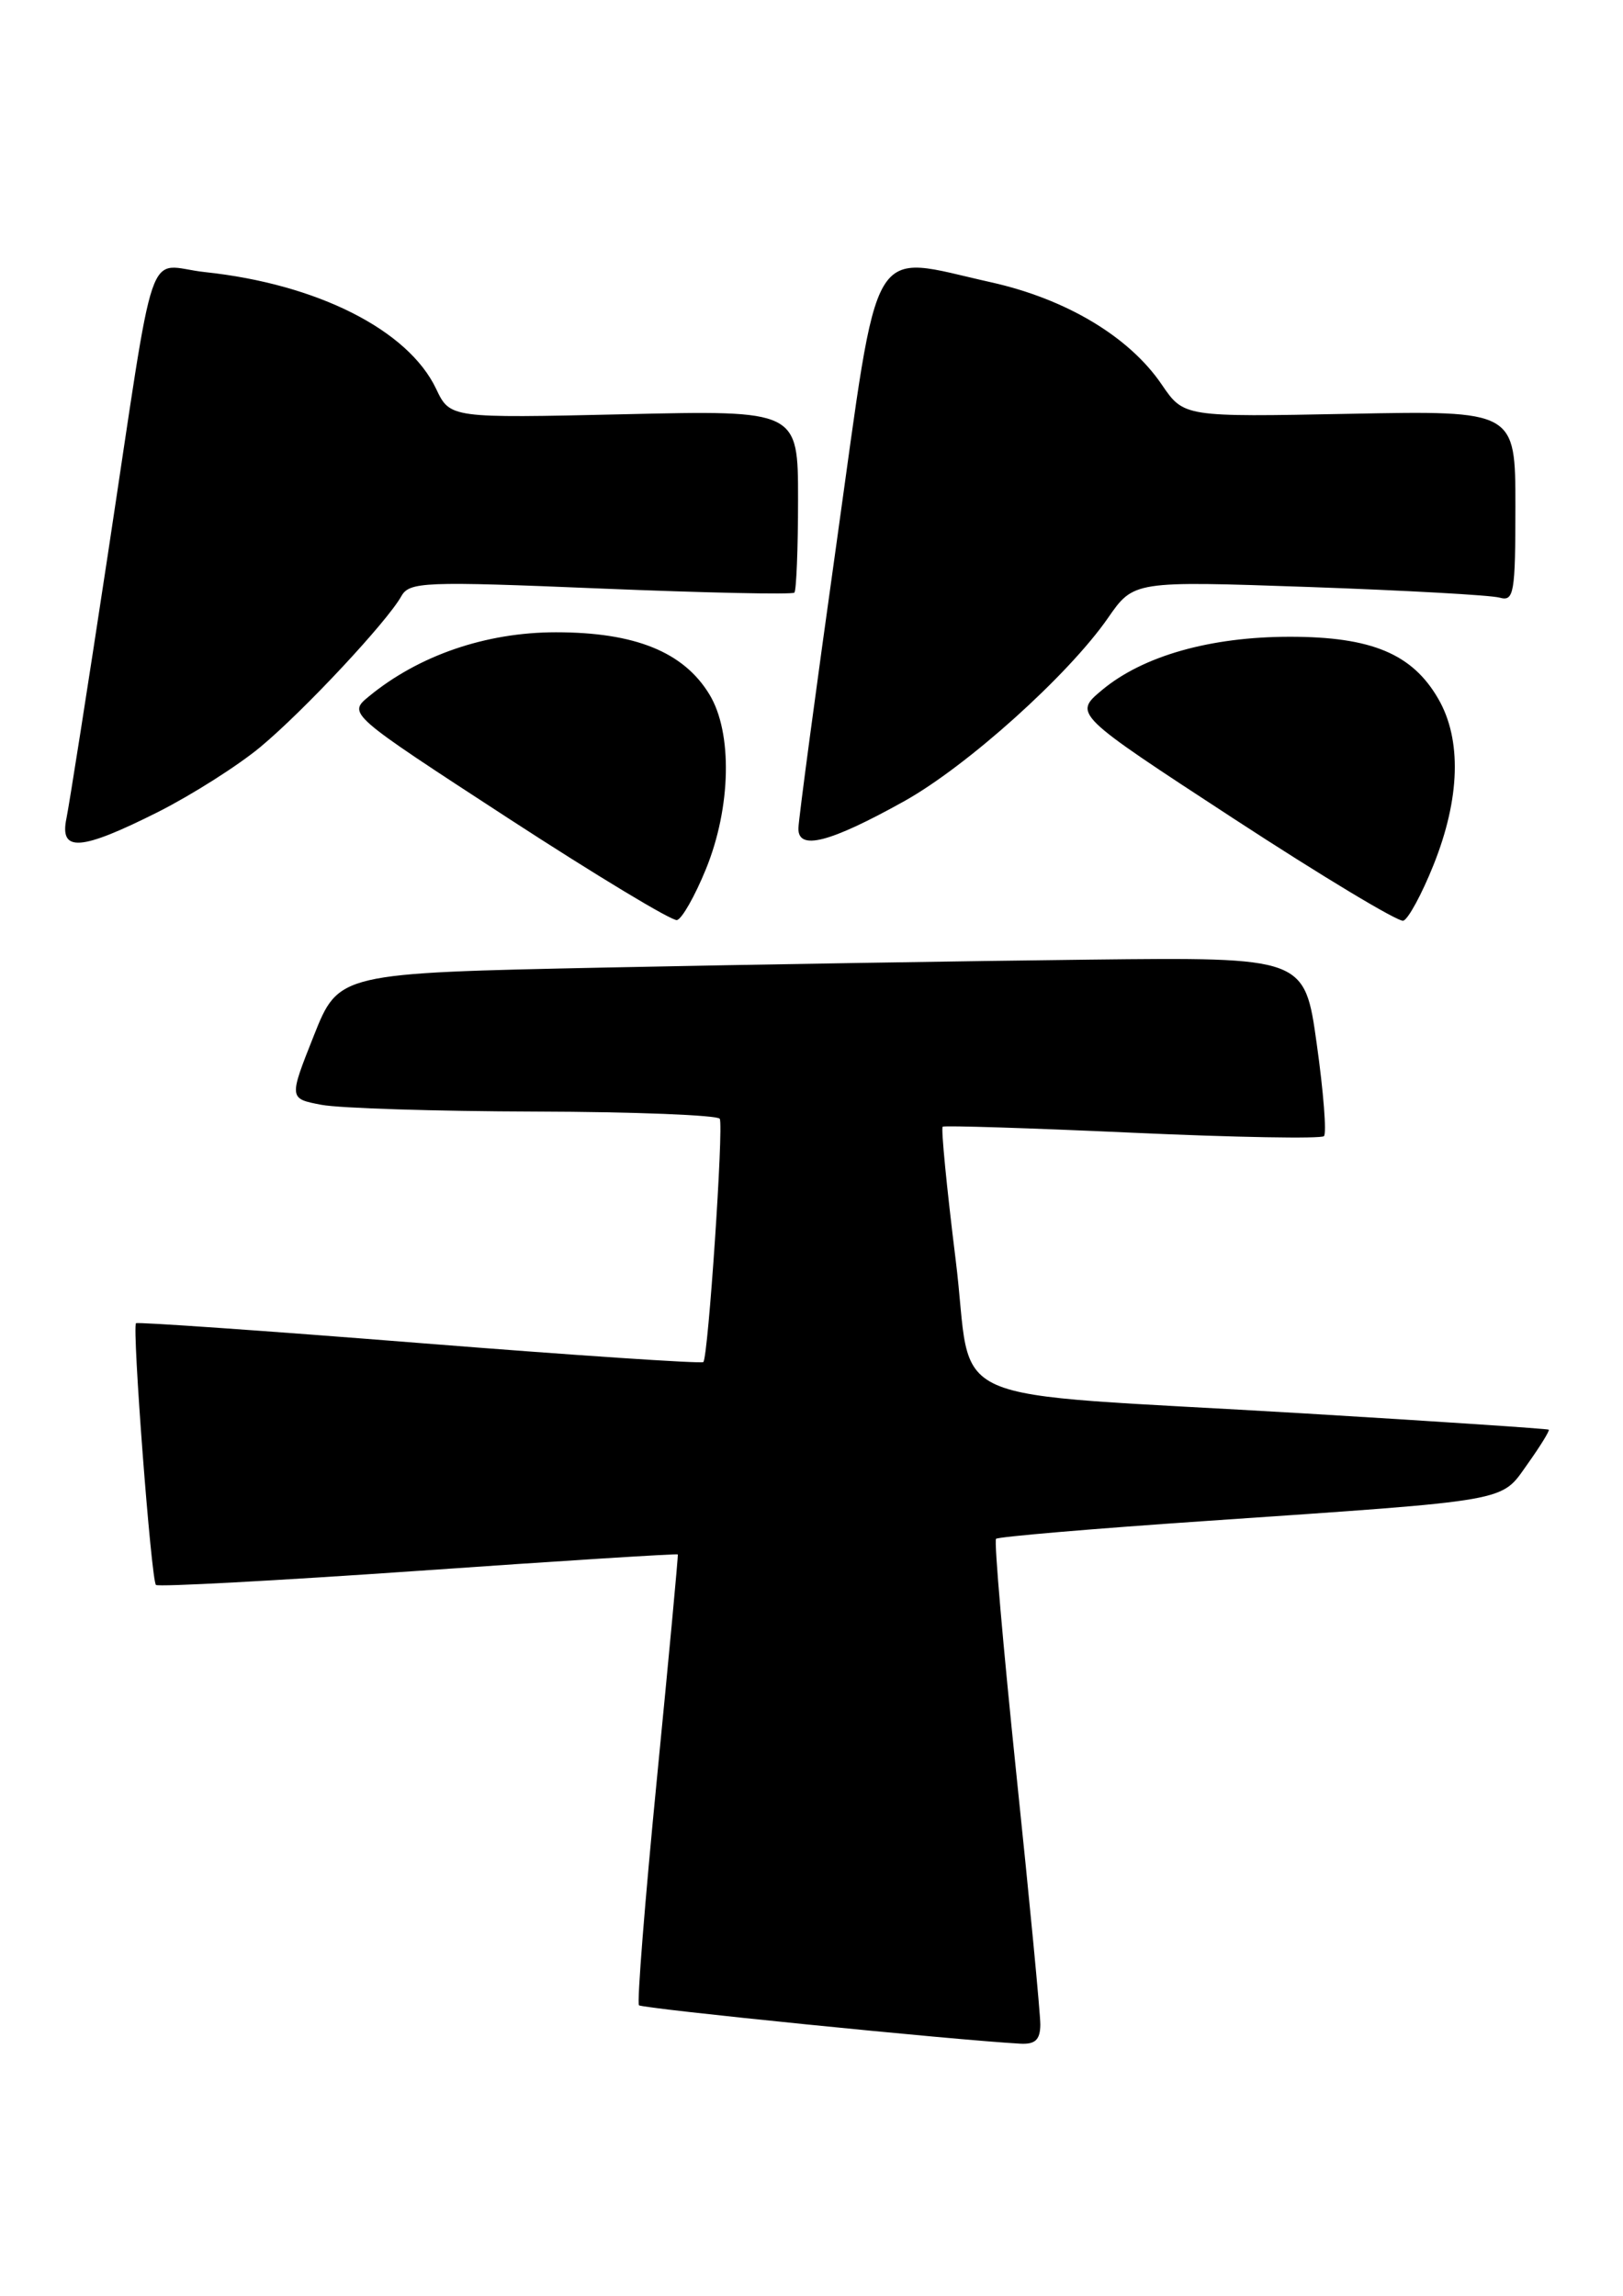 <?xml version="1.0" encoding="UTF-8" standalone="no"?>
<!DOCTYPE svg PUBLIC "-//W3C//DTD SVG 1.1//EN" "http://www.w3.org/Graphics/SVG/1.1/DTD/svg11.dtd" >
<svg xmlns="http://www.w3.org/2000/svg" xmlns:xlink="http://www.w3.org/1999/xlink" version="1.1" viewBox="0 0 181 256">
 <g >
 <path fill="currentColor"
d=" M 116.02 225.75 C 116.02 224.51 114.82 211.91 113.34 197.75 C 111.87 183.59 110.85 171.82 111.08 171.58 C 111.32 171.35 121.85 170.45 134.50 169.59 C 168.91 167.23 167.31 167.51 170.35 163.25 C 171.78 161.24 172.84 159.52 172.72 159.41 C 172.60 159.31 160.35 158.49 145.50 157.60 C 103.61 155.09 108.69 157.34 106.57 140.41 C 105.58 132.43 104.93 125.78 105.13 125.63 C 105.33 125.48 114.86 125.78 126.30 126.30 C 137.74 126.82 147.34 126.99 147.65 126.68 C 147.96 126.38 147.60 121.76 146.85 116.43 C 145.50 106.73 145.50 106.73 121.50 107.00 C 108.30 107.15 84.06 107.54 67.64 107.88 C 37.77 108.50 37.77 108.50 34.99 115.50 C 32.21 122.50 32.21 122.50 35.86 123.19 C 37.86 123.57 48.59 123.91 59.69 123.94 C 70.80 123.97 80.06 124.34 80.27 124.75 C 80.71 125.60 78.98 151.30 78.44 151.87 C 78.25 152.07 64.01 151.12 46.80 149.75 C 29.58 148.38 15.35 147.39 15.17 147.54 C 14.71 147.94 16.86 176.19 17.39 176.72 C 17.62 176.96 30.79 176.25 46.65 175.15 C 62.50 174.04 75.53 173.22 75.59 173.32 C 75.65 173.42 74.60 184.67 73.26 198.33 C 71.92 211.98 71.02 223.35 71.26 223.59 C 71.62 223.96 106.34 227.46 113.75 227.87 C 115.45 227.97 116.00 227.45 116.02 225.75 Z  M 78.72 96.92 C 81.54 90.02 81.71 81.68 79.11 77.42 C 76.23 72.69 70.82 70.50 62.00 70.50 C 54.20 70.50 46.71 73.07 41.14 77.65 C 38.79 79.59 38.79 79.59 56.64 91.21 C 66.46 97.60 74.95 102.72 75.50 102.59 C 76.05 102.46 77.50 99.91 78.72 96.92 Z  M 159.87 96.44 C 162.84 89.03 163.03 82.46 160.40 77.92 C 157.51 72.91 152.96 71.00 143.86 71.00 C 134.98 71.00 127.47 73.13 122.90 76.94 C 119.71 79.61 119.71 79.61 137.60 91.29 C 147.45 97.72 155.95 102.83 156.50 102.66 C 157.05 102.49 158.57 99.69 159.87 96.44 Z  M 17.62 90.54 C 21.40 88.63 26.54 85.37 29.04 83.29 C 33.92 79.23 43.14 69.35 44.75 66.49 C 45.65 64.87 47.26 64.80 66.95 65.62 C 78.62 66.10 88.36 66.31 88.59 66.08 C 88.81 65.85 89.00 61.18 89.00 55.70 C 89.00 45.74 89.00 45.74 69.60 46.19 C 50.19 46.63 50.19 46.63 48.63 43.34 C 45.50 36.78 35.37 31.67 22.86 30.34 C 16.13 29.62 17.53 25.56 12.00 62.00 C 9.79 76.58 7.72 89.74 7.41 91.25 C 6.62 95.05 8.96 94.89 17.62 90.54 Z  M 100.83 89.34 C 107.86 85.42 119.15 75.27 123.56 68.91 C 126.43 64.77 126.43 64.77 145.96 65.45 C 156.71 65.83 166.29 66.36 167.25 66.64 C 168.84 67.09 169.00 66.15 169.00 56.46 C 169.00 45.78 169.00 45.78 150.51 46.14 C 132.03 46.50 132.03 46.50 129.56 42.88 C 125.94 37.55 118.91 33.34 110.50 31.47 C 96.72 28.40 98.14 26.00 93.30 60.50 C 90.98 77.00 89.06 91.34 89.04 92.36 C 88.99 94.87 92.51 93.97 100.83 89.34 Z "/>
</g>
</svg>